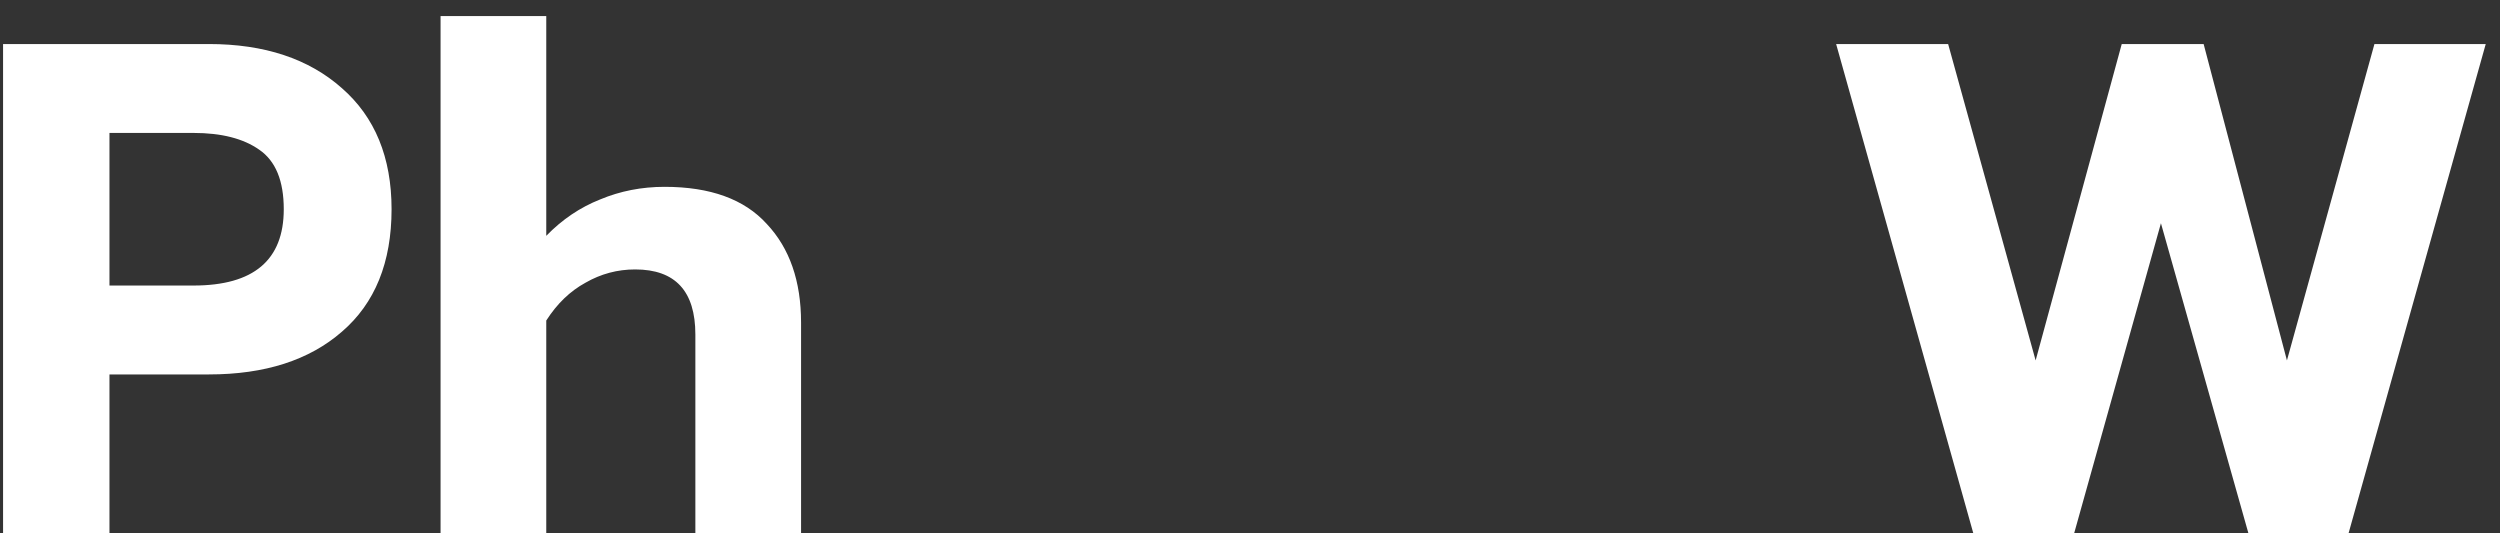 <svg width="75" height="16" viewBox="0 0 75 16" fill="none" xmlns="http://www.w3.org/2000/svg">
<rect x="0" y="0" width="75" height="16" fill="#333333" stroke="none"/>
<path d="M0.092 1.321H6.266C7.932 1.321 9.262 1.762 10.256 2.644C11.25 3.512 11.747 4.723 11.747 6.277C11.747 7.873 11.25 9.098 10.256 9.952C9.276 10.806 7.946 11.233 6.266 11.233H3.284V16H0.092V1.321ZM5.804 8.566C7.61 8.566 8.513 7.803 8.513 6.277C8.513 5.423 8.268 4.828 7.778 4.492C7.302 4.156 6.644 3.988 5.804 3.988H3.284V8.566H5.804ZM13.217 0.481H16.388V7.075C16.864 6.585 17.403 6.221 18.005 5.983C18.607 5.731 19.251 5.605 19.937 5.605C21.309 5.605 22.331 5.976 23.003 6.718C23.689 7.446 24.032 8.433 24.032 9.679V16H20.861V10.036C20.861 8.734 20.259 8.083 19.055 8.083C18.523 8.083 18.026 8.216 17.564 8.482C17.102 8.734 16.71 9.112 16.388 9.616V16H13.217V0.481ZM55.084 1.321H58.444L61.069 10.813L63.652 1.321H66.109L68.608 10.813L71.233 1.321H74.572L70.456 16H67.453L64.828 6.697L62.224 16H59.2L55.084 1.321Z" fill="white"/>
</svg>
